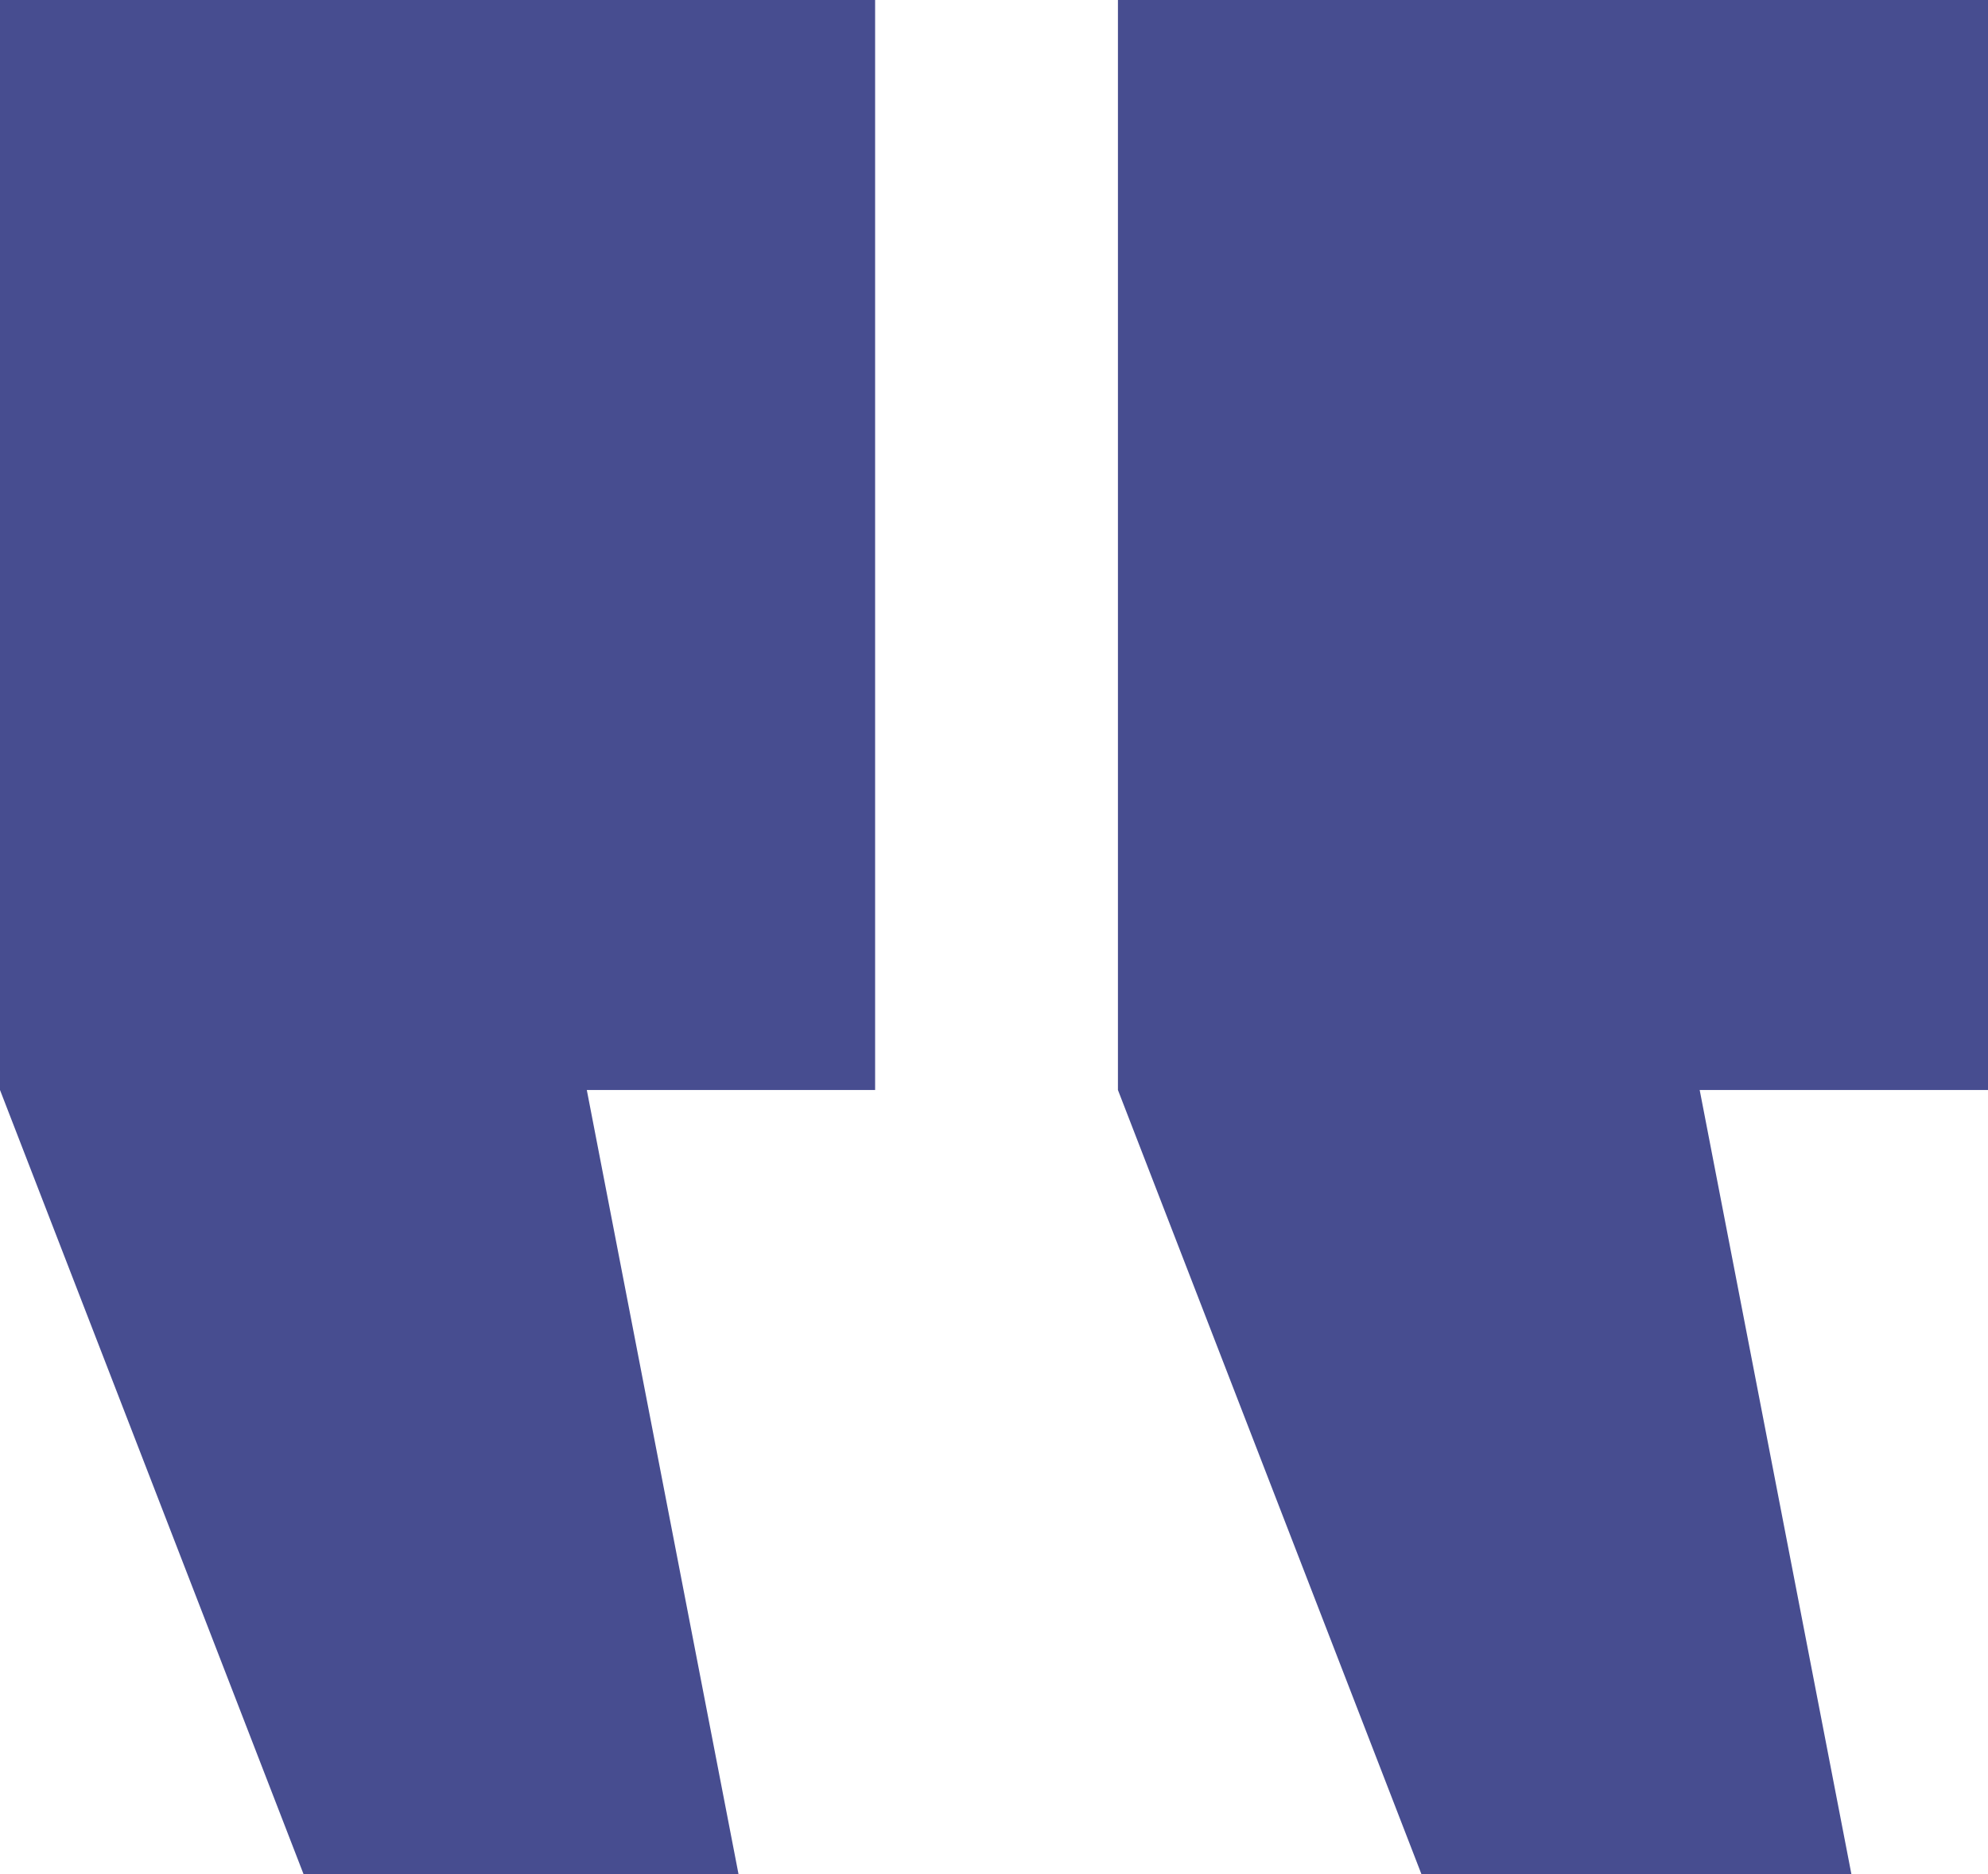 <svg width="35" height="33" viewBox="0 0 35 33" fill="none" xmlns="http://www.w3.org/2000/svg">
<path d="M15.407 0V19.193H10.331L13.002 33H5.344L0 19.193V0H15.407ZM35 0V19.193H29.924L32.595 33H25.025L19.682 19.193V0H35Z" fill="#474D90"/>
</svg>
